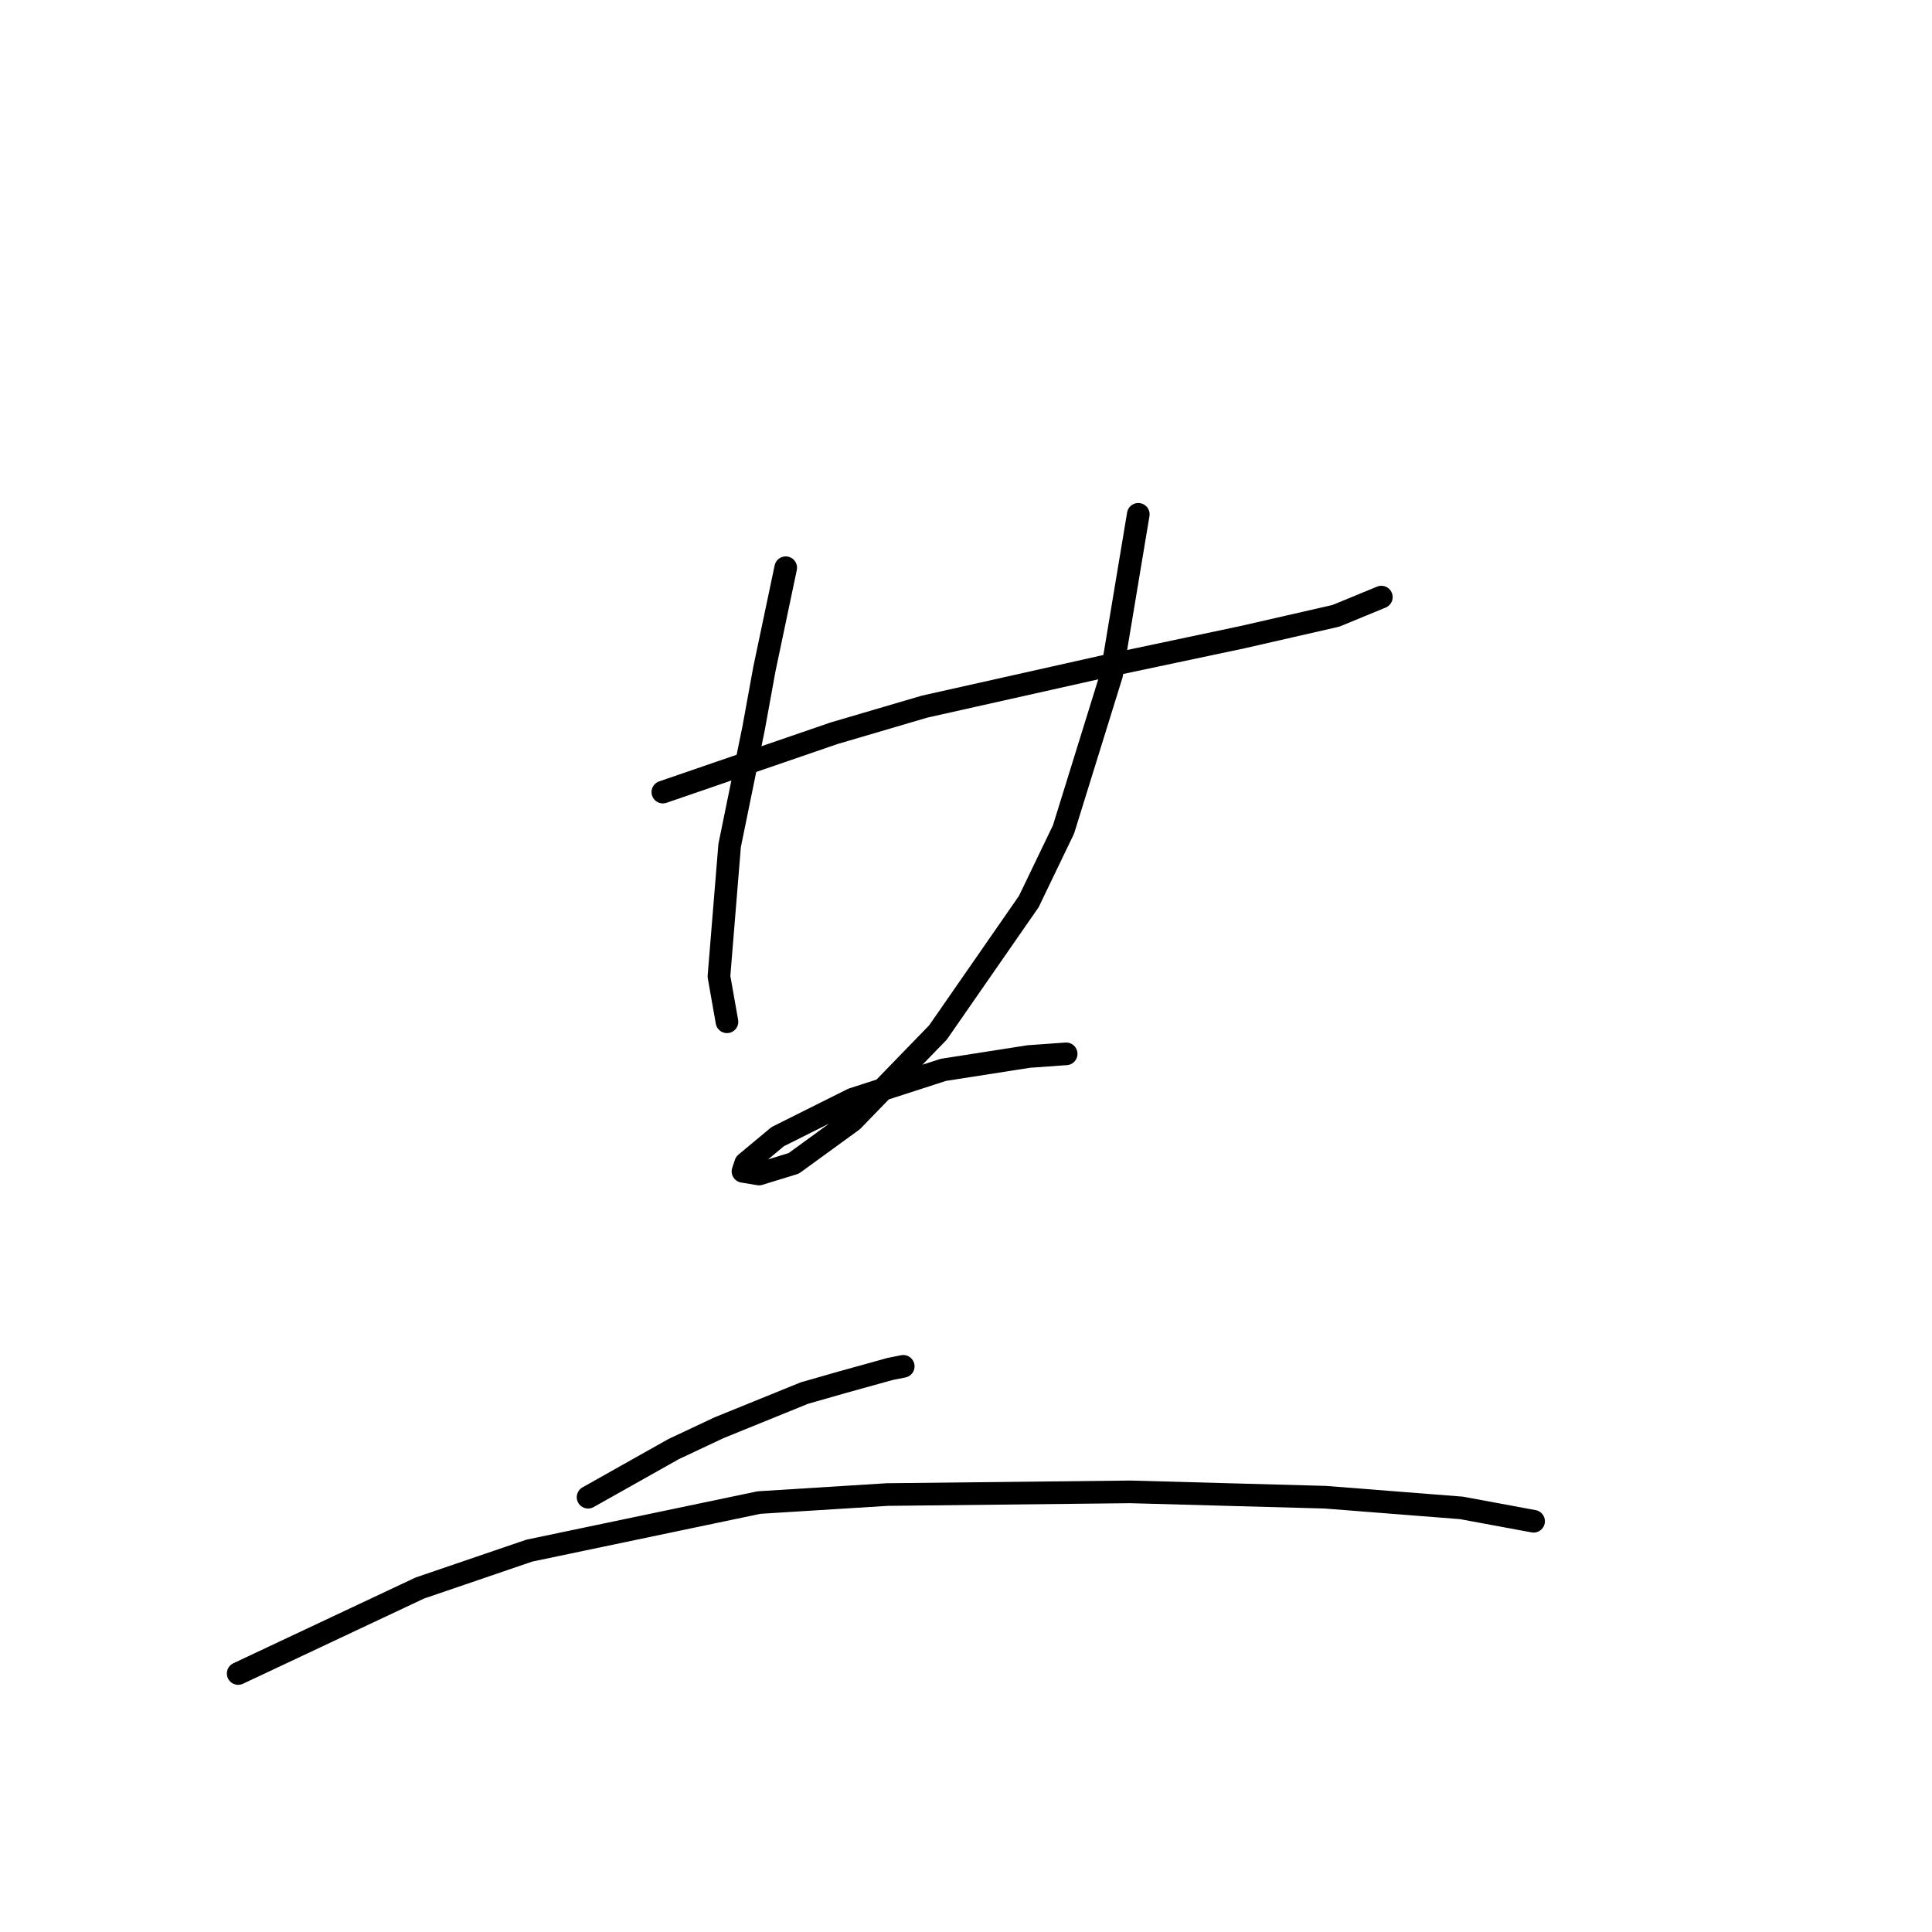<?xml version="1.0" standalone="no"?>
    <svg width="256" height="256" xmlns="http://www.w3.org/2000/svg" version="1.1">
    <polyline stroke="black" stroke-width="3" stroke-linecap="round" fill="transparent" stroke-linejoin="round" points="87.832 104.956 99.158 101.063 110.483 97.17 122.516 93.631 146.228 88.322 164.631 84.429 177.018 81.598 183.035 79.12 183.035 79.12 " />
        <polyline stroke="black" stroke-width="3" stroke-linecap="round" fill="transparent" stroke-linejoin="round" points="104.112 75.227 102.697 81.952 101.281 88.676 99.865 96.462 96.68 112.034 95.264 129.376 96.326 135.392 96.326 135.392 " />
        <polyline stroke="black" stroke-width="3" stroke-linecap="round" fill="transparent" stroke-linejoin="round" points="150.829 68.149 149.059 78.767 147.29 89.384 140.919 109.911 136.318 119.466 124.285 136.808 112.96 148.487 105.174 154.15 100.573 155.565 98.45 155.212 98.804 154.15 103.051 150.611 112.96 145.656 124.993 141.763 136.318 139.993 141.273 139.639 141.273 139.639 " />
        <polyline stroke="black" stroke-width="3" stroke-linecap="round" fill="transparent" stroke-linejoin="round" points="77.923 198.389 83.585 195.204 89.248 192.018 95.264 189.187 106.59 184.586 111.544 183.171 117.915 181.401 119.684 181.047 119.684 181.047 " />
        <polyline stroke="black" stroke-width="3" stroke-linecap="round" fill="transparent" stroke-linejoin="round" points="31.56 221.747 43.593 216.084 55.626 210.422 70.137 205.467 100.573 199.097 117.561 198.035 149.767 197.681 175.603 198.389 193.652 199.804 203.208 201.574 203.208 201.574 " />
        </svg>